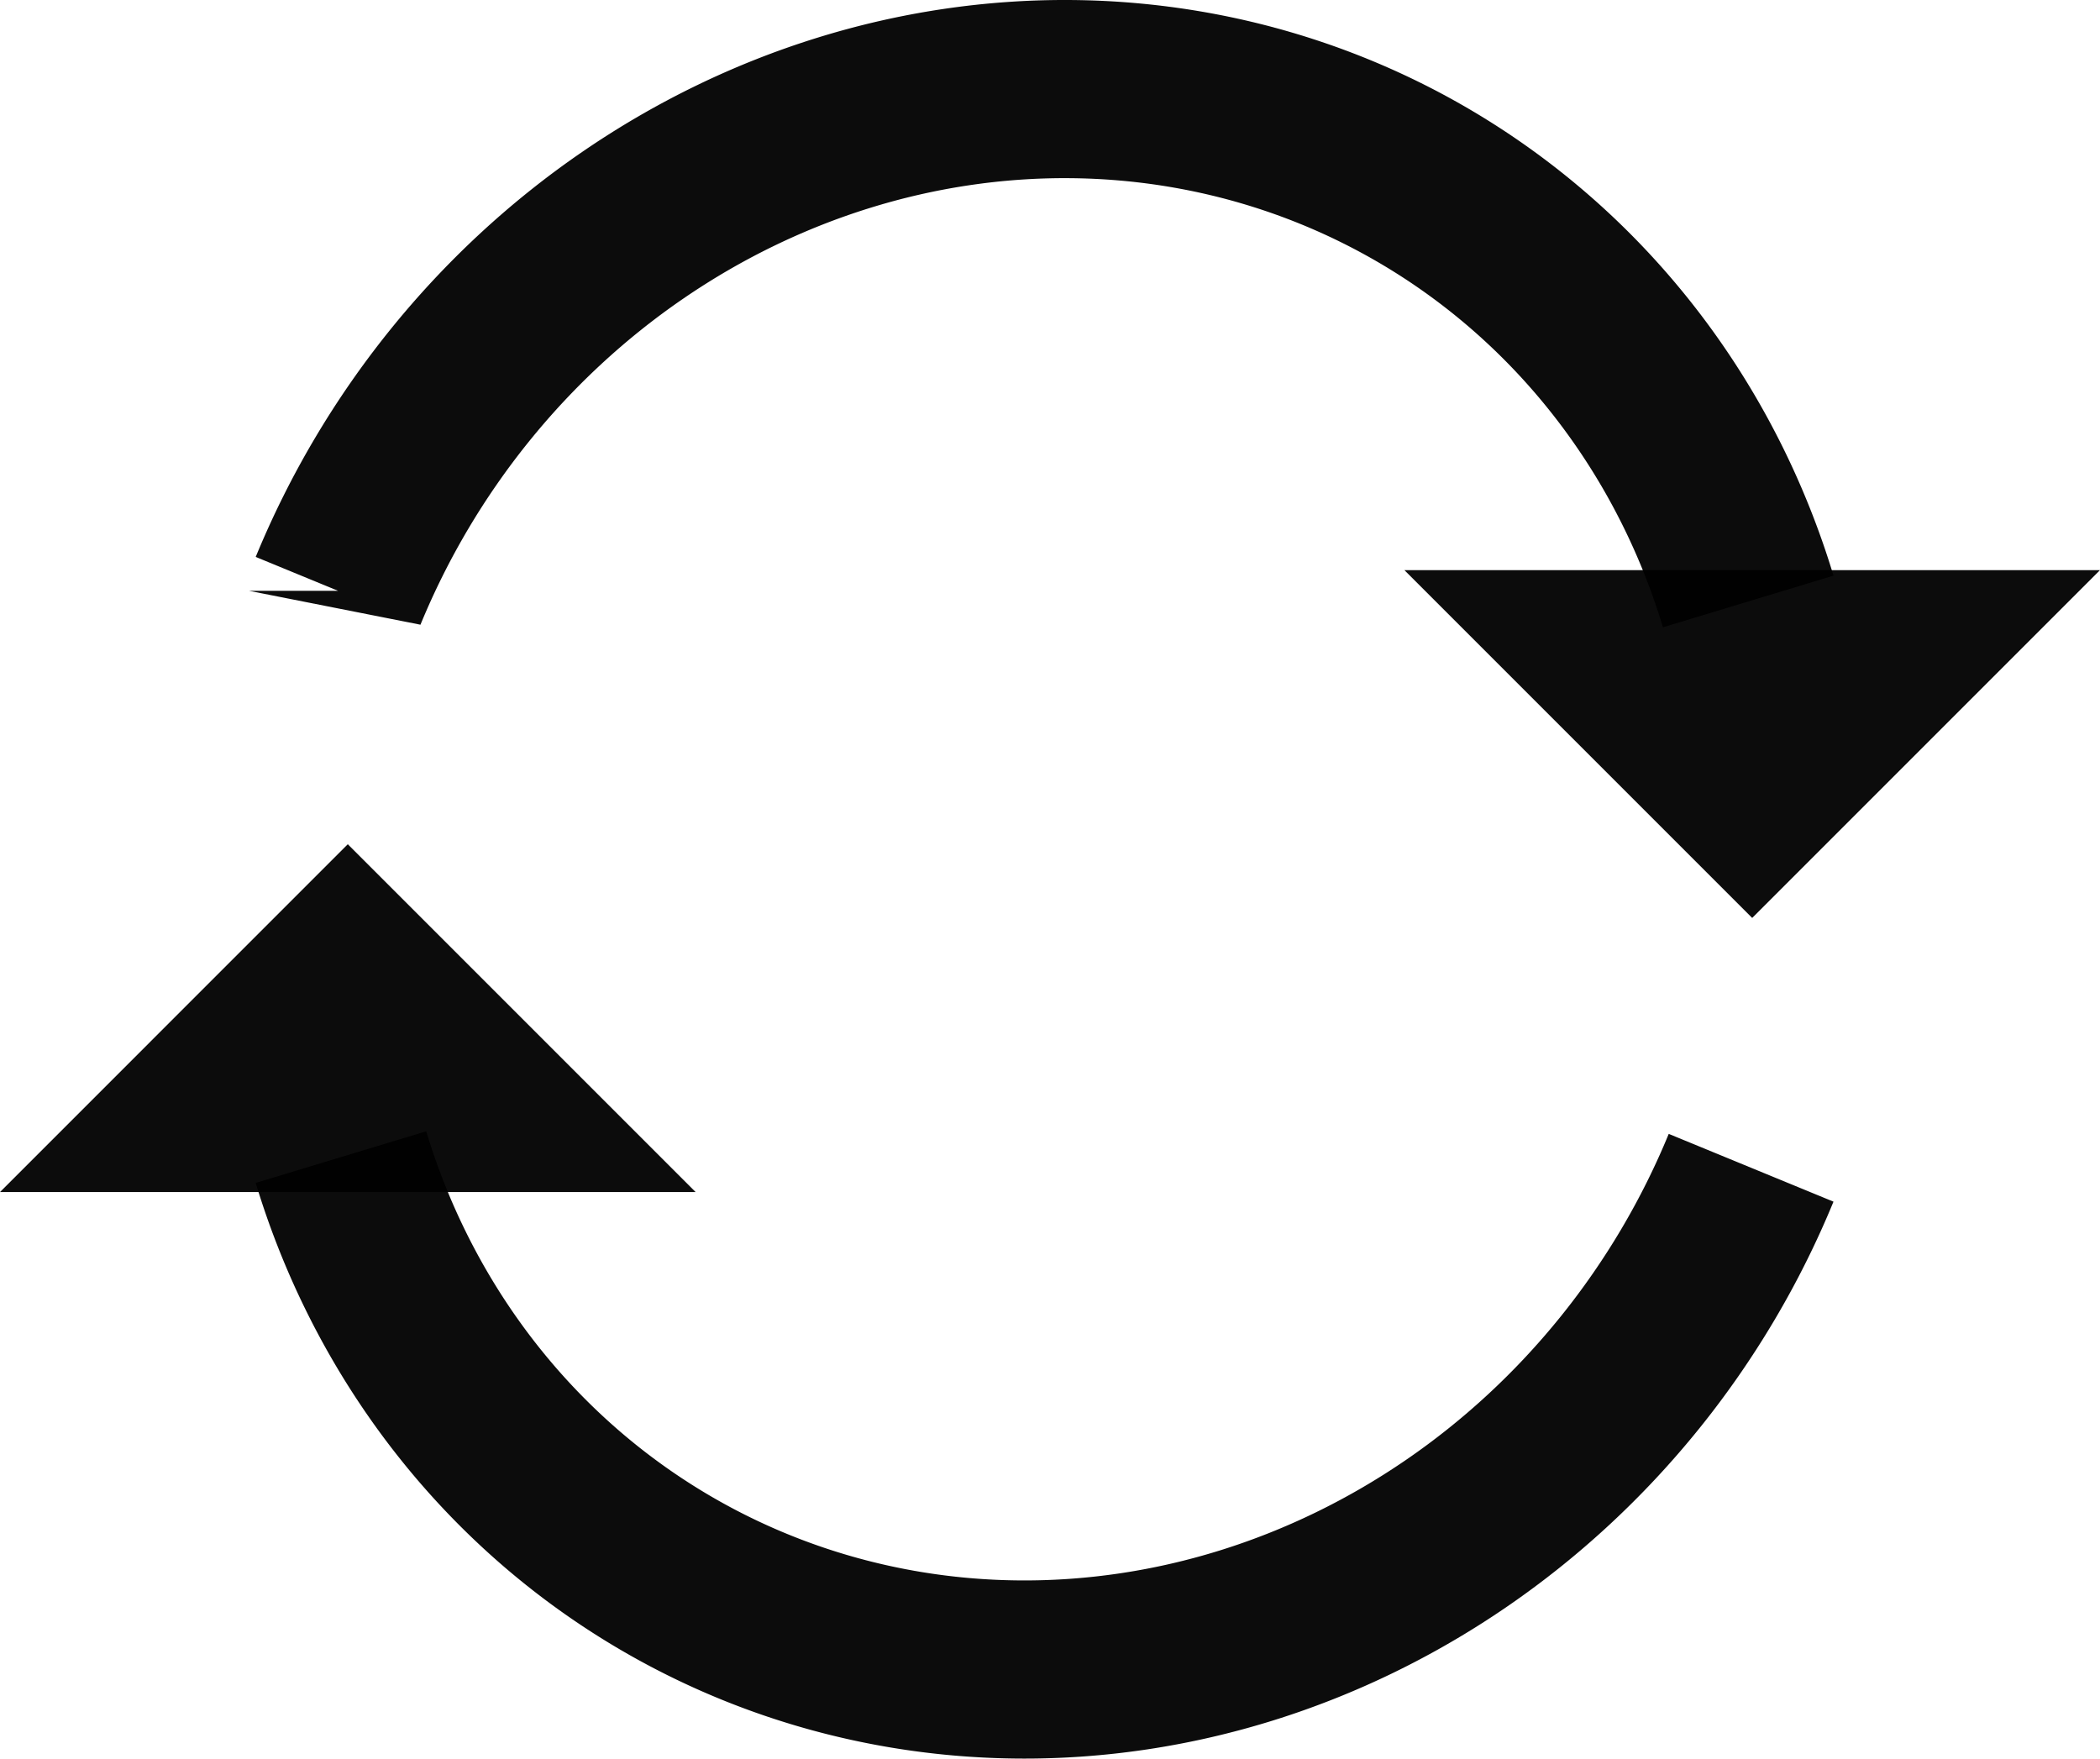 <svg xmlns="http://www.w3.org/2000/svg" width="471.517" height="394.85" viewBox="0 0 442.046 370.172"><path style="isolation:auto;mix-blend-mode:normal" d="M368.606 245.809a165.133 156.185-60.626 0 1-154.112 105.608A165.133 156.185-60.626 0 1 71.77 243.567m-.605-119.204A156.185 165.133 29.374 0 1 225.276 18.754 156.185 165.133 29.374 0 1 368 126.604" color="#000" overflow="visible" opacity=".95" fill="none" stroke="#000" stroke-width="37.5"/><path style="isolation:auto;mix-blend-mode:normal" d="M295.623 120.008h146.423l-73.211 73.212zm-149.2 130.91H0l73.211-73.212z" color="#000" overflow="visible" opacity=".95"/></svg>